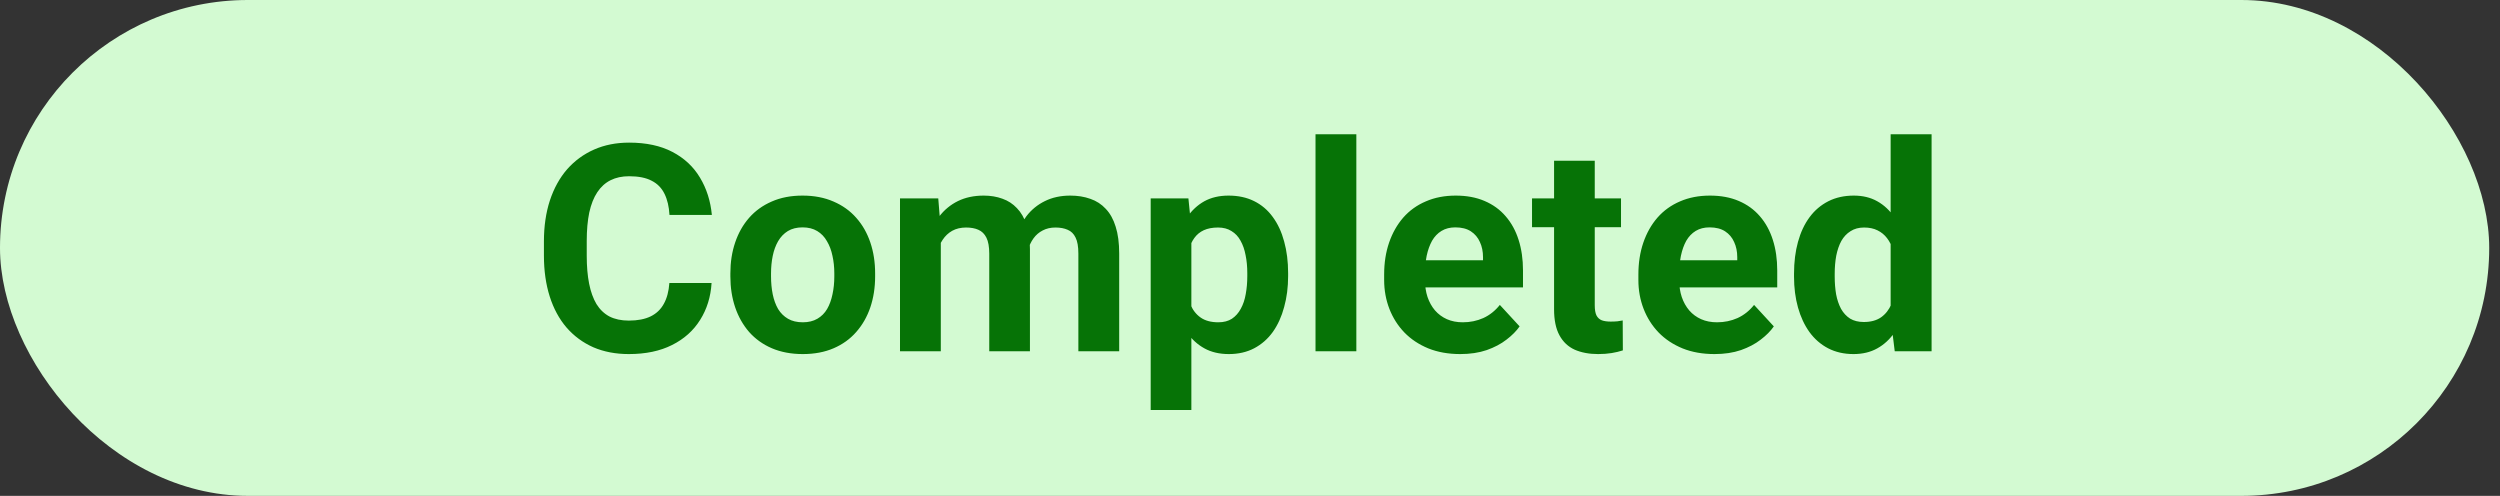 <svg width="121" height="24" viewBox="0 0 121 24" fill="none" xmlns="http://www.w3.org/2000/svg">
<rect x="0" y="0" width="121" height="24" fill="#333333" stroke="none"/>
<rect width="120.478" height="24" rx="12" fill="#D3FAD2"/>
<path d="M32.397 13.698H34.44C34.399 14.368 34.215 14.963 33.887 15.482C33.563 16.002 33.11 16.408 32.526 16.699C31.948 16.991 31.25 17.137 30.435 17.137C29.797 17.137 29.225 17.027 28.719 16.809C28.213 16.585 27.78 16.266 27.42 15.852C27.064 15.437 26.793 14.935 26.606 14.348C26.42 13.76 26.326 13.101 26.326 12.372V11.682C26.326 10.953 26.422 10.294 26.613 9.706C26.809 9.114 27.087 8.61 27.447 8.195C27.812 7.781 28.247 7.462 28.753 7.238C29.259 7.015 29.824 6.903 30.448 6.903C31.278 6.903 31.977 7.054 32.547 7.354C33.121 7.655 33.565 8.07 33.88 8.599C34.199 9.127 34.39 9.729 34.454 10.403H32.403C32.38 10.002 32.301 9.663 32.164 9.385C32.027 9.102 31.82 8.89 31.542 8.749C31.269 8.603 30.904 8.53 30.448 8.53C30.106 8.53 29.808 8.594 29.553 8.722C29.297 8.849 29.083 9.043 28.91 9.303C28.737 9.562 28.607 9.891 28.52 10.287C28.439 10.679 28.398 11.139 28.398 11.668V12.372C28.398 12.887 28.436 13.341 28.514 13.732C28.591 14.12 28.71 14.448 28.869 14.717C29.033 14.981 29.243 15.182 29.498 15.318C29.758 15.45 30.07 15.517 30.435 15.517C30.863 15.517 31.216 15.448 31.494 15.312C31.772 15.175 31.984 14.972 32.13 14.703C32.28 14.434 32.369 14.099 32.397 13.698ZM35.35 13.377V13.233C35.35 12.691 35.427 12.192 35.582 11.736C35.737 11.276 35.963 10.877 36.259 10.54C36.555 10.203 36.92 9.941 37.352 9.754C37.785 9.562 38.282 9.467 38.843 9.467C39.403 9.467 39.902 9.562 40.34 9.754C40.777 9.941 41.144 10.203 41.44 10.54C41.741 10.877 41.969 11.276 42.124 11.736C42.279 12.192 42.356 12.691 42.356 13.233V13.377C42.356 13.915 42.279 14.414 42.124 14.874C41.969 15.33 41.741 15.729 41.44 16.07C41.144 16.408 40.78 16.67 40.347 16.856C39.914 17.043 39.417 17.137 38.856 17.137C38.296 17.137 37.797 17.043 37.359 16.856C36.926 16.67 36.56 16.408 36.259 16.07C35.963 15.729 35.737 15.33 35.582 14.874C35.427 14.414 35.35 13.915 35.35 13.377ZM37.318 13.233V13.377C37.318 13.687 37.346 13.976 37.4 14.245C37.455 14.514 37.542 14.751 37.66 14.956C37.783 15.157 37.943 15.314 38.139 15.428C38.335 15.542 38.574 15.599 38.856 15.599C39.13 15.599 39.365 15.542 39.56 15.428C39.757 15.314 39.914 15.157 40.032 14.956C40.151 14.751 40.237 14.514 40.292 14.245C40.351 13.976 40.381 13.687 40.381 13.377V13.233C40.381 12.933 40.351 12.65 40.292 12.386C40.237 12.117 40.148 11.88 40.025 11.675C39.907 11.465 39.75 11.301 39.554 11.183C39.358 11.064 39.121 11.005 38.843 11.005C38.565 11.005 38.328 11.064 38.132 11.183C37.94 11.301 37.783 11.465 37.66 11.675C37.542 11.88 37.455 12.117 37.4 12.386C37.346 12.65 37.318 12.933 37.318 13.233ZM45.535 11.135V17H43.56V9.604H45.412L45.535 11.135ZM45.262 13.042H44.715C44.715 12.527 44.776 12.053 44.899 11.62C45.027 11.183 45.212 10.804 45.453 10.485C45.699 10.162 46.002 9.911 46.362 9.733C46.722 9.556 47.139 9.467 47.613 9.467C47.941 9.467 48.242 9.517 48.516 9.617C48.789 9.713 49.024 9.866 49.22 10.075C49.42 10.28 49.575 10.549 49.685 10.882C49.794 11.21 49.849 11.604 49.849 12.065V17H47.88V12.283C47.88 11.946 47.834 11.686 47.743 11.504C47.652 11.322 47.522 11.194 47.353 11.121C47.19 11.048 46.991 11.012 46.759 11.012C46.504 11.012 46.28 11.064 46.089 11.169C45.902 11.274 45.747 11.42 45.624 11.606C45.501 11.789 45.41 12.003 45.351 12.249C45.291 12.495 45.262 12.759 45.262 13.042ZM49.664 12.816L48.96 12.905C48.96 12.422 49.019 11.973 49.138 11.559C49.261 11.144 49.441 10.779 49.678 10.465C49.919 10.15 50.218 9.907 50.573 9.733C50.929 9.556 51.339 9.467 51.804 9.467C52.159 9.467 52.483 9.519 52.774 9.624C53.066 9.724 53.315 9.886 53.52 10.109C53.729 10.328 53.889 10.615 53.998 10.971C54.112 11.326 54.169 11.761 54.169 12.276V17H52.193V12.276C52.193 11.935 52.148 11.675 52.057 11.497C51.97 11.315 51.842 11.19 51.674 11.121C51.51 11.048 51.314 11.012 51.086 11.012C50.849 11.012 50.642 11.06 50.464 11.155C50.286 11.246 50.138 11.374 50.02 11.538C49.901 11.702 49.812 11.894 49.753 12.112C49.694 12.326 49.664 12.561 49.664 12.816ZM57.662 11.025V19.844H55.693V9.604H57.519L57.662 11.025ZM62.345 13.22V13.363C62.345 13.901 62.281 14.4 62.153 14.86C62.03 15.321 61.848 15.722 61.606 16.064C61.365 16.401 61.064 16.665 60.704 16.856C60.349 17.043 59.938 17.137 59.474 17.137C59.023 17.137 58.63 17.046 58.298 16.863C57.965 16.681 57.685 16.426 57.457 16.098C57.234 15.765 57.054 15.38 56.917 14.942C56.78 14.505 56.675 14.036 56.602 13.534V13.158C56.675 12.62 56.78 12.128 56.917 11.682C57.054 11.23 57.234 10.841 57.457 10.513C57.685 10.18 57.963 9.923 58.291 9.74C58.624 9.558 59.013 9.467 59.46 9.467C59.929 9.467 60.342 9.556 60.697 9.733C61.057 9.911 61.358 10.166 61.6 10.499C61.846 10.832 62.03 11.228 62.153 11.688C62.281 12.149 62.345 12.659 62.345 13.22ZM60.369 13.363V13.22C60.369 12.905 60.342 12.616 60.287 12.352C60.237 12.083 60.155 11.848 60.041 11.648C59.932 11.447 59.786 11.292 59.603 11.183C59.426 11.069 59.209 11.012 58.954 11.012C58.685 11.012 58.455 11.055 58.264 11.142C58.077 11.228 57.924 11.354 57.806 11.518C57.687 11.682 57.598 11.878 57.539 12.105C57.48 12.333 57.443 12.591 57.43 12.878V13.828C57.453 14.165 57.516 14.468 57.621 14.737C57.726 15.002 57.888 15.211 58.106 15.366C58.325 15.521 58.612 15.599 58.968 15.599C59.227 15.599 59.446 15.542 59.624 15.428C59.802 15.309 59.945 15.148 60.055 14.942C60.169 14.737 60.248 14.5 60.294 14.231C60.344 13.963 60.369 13.673 60.369 13.363ZM65.647 6.5V17H63.671V6.5H65.647ZM70.678 17.137C70.103 17.137 69.588 17.046 69.133 16.863C68.677 16.676 68.29 16.419 67.971 16.091C67.656 15.763 67.415 15.382 67.246 14.949C67.078 14.512 66.993 14.047 66.993 13.555V13.281C66.993 12.721 67.073 12.208 67.232 11.743C67.392 11.278 67.62 10.875 67.916 10.533C68.217 10.191 68.581 9.929 69.01 9.747C69.438 9.56 69.921 9.467 70.459 9.467C70.983 9.467 71.448 9.553 71.853 9.727C72.259 9.9 72.599 10.146 72.872 10.465C73.15 10.784 73.36 11.167 73.501 11.613C73.642 12.055 73.713 12.547 73.713 13.09V13.91H67.834V12.598H71.778V12.447C71.778 12.174 71.728 11.93 71.628 11.716C71.532 11.497 71.386 11.324 71.19 11.196C70.995 11.069 70.744 11.005 70.439 11.005C70.179 11.005 69.955 11.062 69.769 11.176C69.582 11.29 69.429 11.449 69.311 11.654C69.197 11.859 69.11 12.101 69.051 12.379C68.996 12.652 68.969 12.953 68.969 13.281V13.555C68.969 13.851 69.01 14.124 69.092 14.375C69.178 14.626 69.299 14.842 69.454 15.024C69.614 15.207 69.805 15.348 70.028 15.448C70.256 15.549 70.514 15.599 70.801 15.599C71.156 15.599 71.487 15.53 71.792 15.394C72.102 15.252 72.368 15.04 72.592 14.758L73.549 15.797C73.394 16.02 73.182 16.234 72.913 16.439C72.649 16.645 72.33 16.813 71.956 16.945C71.582 17.073 71.156 17.137 70.678 17.137ZM78.457 9.604V10.998H74.15V9.604H78.457ZM75.217 7.778H77.186V14.771C77.186 14.986 77.213 15.15 77.268 15.264C77.327 15.378 77.413 15.457 77.527 15.503C77.641 15.544 77.785 15.565 77.958 15.565C78.081 15.565 78.19 15.56 78.286 15.551C78.386 15.537 78.471 15.523 78.539 15.51L78.546 16.959C78.377 17.014 78.195 17.057 77.999 17.089C77.803 17.121 77.587 17.137 77.35 17.137C76.917 17.137 76.538 17.066 76.215 16.925C75.896 16.779 75.65 16.547 75.477 16.227C75.303 15.909 75.217 15.489 75.217 14.97V7.778ZM82.982 17.137C82.408 17.137 81.893 17.046 81.438 16.863C80.982 16.676 80.594 16.419 80.275 16.091C79.961 15.763 79.719 15.382 79.551 14.949C79.382 14.512 79.298 14.047 79.298 13.555V13.281C79.298 12.721 79.378 12.208 79.537 11.743C79.697 11.278 79.924 10.875 80.221 10.533C80.522 10.191 80.886 9.929 81.314 9.747C81.743 9.56 82.226 9.467 82.764 9.467C83.288 9.467 83.753 9.553 84.158 9.727C84.564 9.9 84.903 10.146 85.177 10.465C85.455 10.784 85.664 11.167 85.806 11.613C85.947 12.055 86.018 12.547 86.018 13.09V13.91H80.139V12.598H84.083V12.447C84.083 12.174 84.033 11.93 83.933 11.716C83.837 11.497 83.691 11.324 83.495 11.196C83.299 11.069 83.049 11.005 82.743 11.005C82.483 11.005 82.26 11.062 82.073 11.176C81.886 11.29 81.734 11.449 81.615 11.654C81.501 11.859 81.415 12.101 81.356 12.379C81.301 12.652 81.273 12.953 81.273 13.281V13.555C81.273 13.851 81.314 14.124 81.397 14.375C81.483 14.626 81.604 14.842 81.759 15.024C81.918 15.207 82.11 15.348 82.333 15.448C82.561 15.549 82.818 15.599 83.106 15.599C83.461 15.599 83.791 15.53 84.097 15.394C84.407 15.252 84.673 15.04 84.897 14.758L85.853 15.797C85.699 16.02 85.487 16.234 85.218 16.439C84.954 16.645 84.634 16.813 84.261 16.945C83.887 17.073 83.461 17.137 82.982 17.137ZM91.507 15.387V6.5H93.489V17H91.705L91.507 15.387ZM86.831 13.391V13.247C86.831 12.682 86.895 12.169 87.022 11.709C87.15 11.244 87.337 10.845 87.583 10.513C87.829 10.18 88.132 9.923 88.492 9.74C88.852 9.558 89.262 9.467 89.723 9.467C90.156 9.467 90.534 9.558 90.857 9.74C91.186 9.923 91.463 10.182 91.691 10.52C91.924 10.852 92.111 11.246 92.252 11.702C92.393 12.153 92.496 12.648 92.56 13.185V13.5C92.496 14.015 92.393 14.493 92.252 14.935C92.111 15.378 91.924 15.765 91.691 16.098C91.463 16.426 91.186 16.681 90.857 16.863C90.529 17.046 90.147 17.137 89.709 17.137C89.249 17.137 88.838 17.043 88.478 16.856C88.123 16.67 87.822 16.408 87.576 16.07C87.335 15.733 87.15 15.337 87.022 14.881C86.895 14.425 86.831 13.928 86.831 13.391ZM88.8 13.247V13.391C88.8 13.696 88.823 13.981 88.868 14.245C88.918 14.509 88.998 14.744 89.107 14.949C89.221 15.15 89.367 15.307 89.545 15.421C89.727 15.53 89.948 15.585 90.208 15.585C90.545 15.585 90.823 15.51 91.042 15.359C91.261 15.204 91.427 14.992 91.541 14.724C91.659 14.455 91.728 14.145 91.746 13.794V12.898C91.732 12.611 91.691 12.354 91.623 12.126C91.559 11.894 91.463 11.695 91.336 11.531C91.213 11.367 91.058 11.24 90.871 11.148C90.689 11.057 90.472 11.012 90.222 11.012C89.966 11.012 89.748 11.071 89.565 11.19C89.383 11.303 89.235 11.461 89.121 11.661C89.012 11.862 88.93 12.099 88.875 12.372C88.825 12.641 88.8 12.933 88.8 13.247Z" fill="#067306"/>
</svg>
